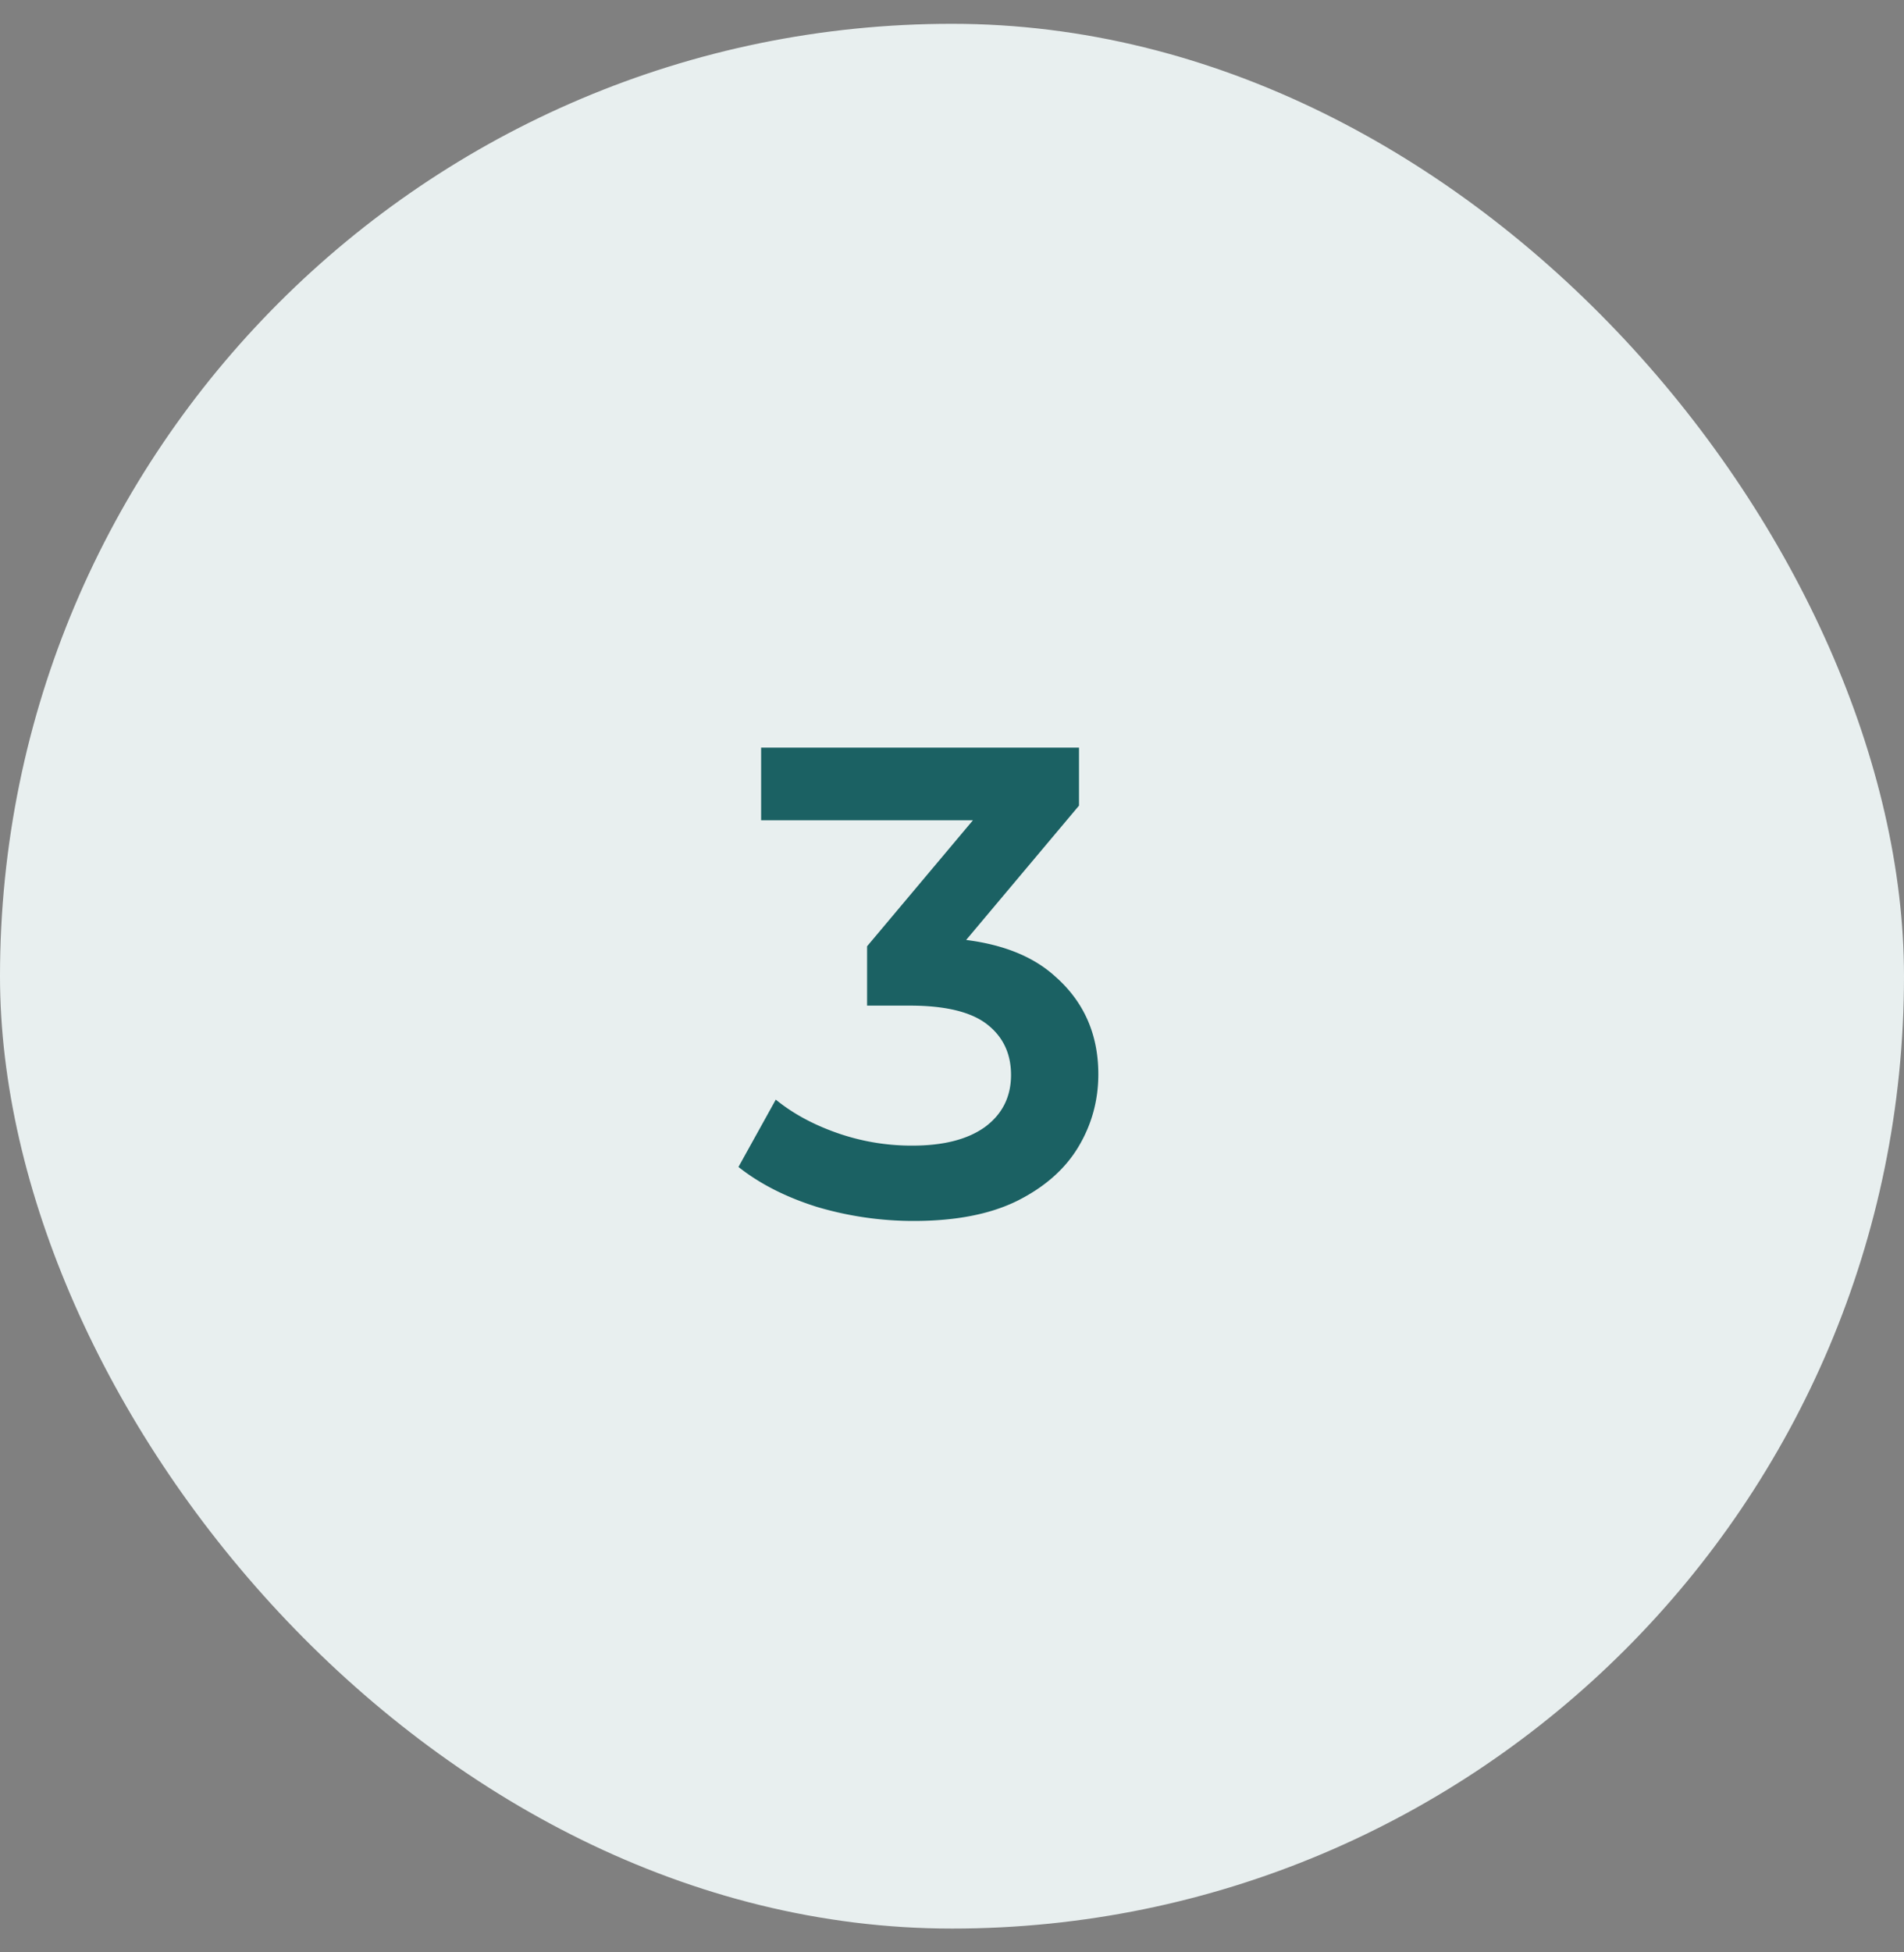 <svg width="40" height="41" viewBox="0 0 40 41" fill="none" xmlns="http://www.w3.org/2000/svg"><rect x="0" y="0" width="40" height="41" fill="#808080" stroke="none"/><rect y=".5" width="40" height="40" rx="20" fill="#E8EFEF"></rect><path d="M19.196 25.64a7.12 7.12 0 01-2.03-.294c-.653-.205-1.204-.485-1.652-.84l.784-1.414c.355.29.784.523 1.288.7a4.732 4.732 0 001.582.266c.653 0 1.162-.13 1.526-.392.364-.27.546-.635.546-1.092 0-.448-.168-.803-.504-1.064-.336-.261-.877-.392-1.624-.392h-.896v-1.246l2.8-3.332.238.686H15.99V15.7h6.678v1.218l-2.8 3.332-.952-.56h.546c1.204 0 2.105.27 2.702.812.607.532.91 1.218.91 2.058 0 .55-.14 1.06-.42 1.526-.28.467-.71.845-1.288 1.134-.57.28-1.293.42-2.17.42z" fill="#1B6163"></path></svg>